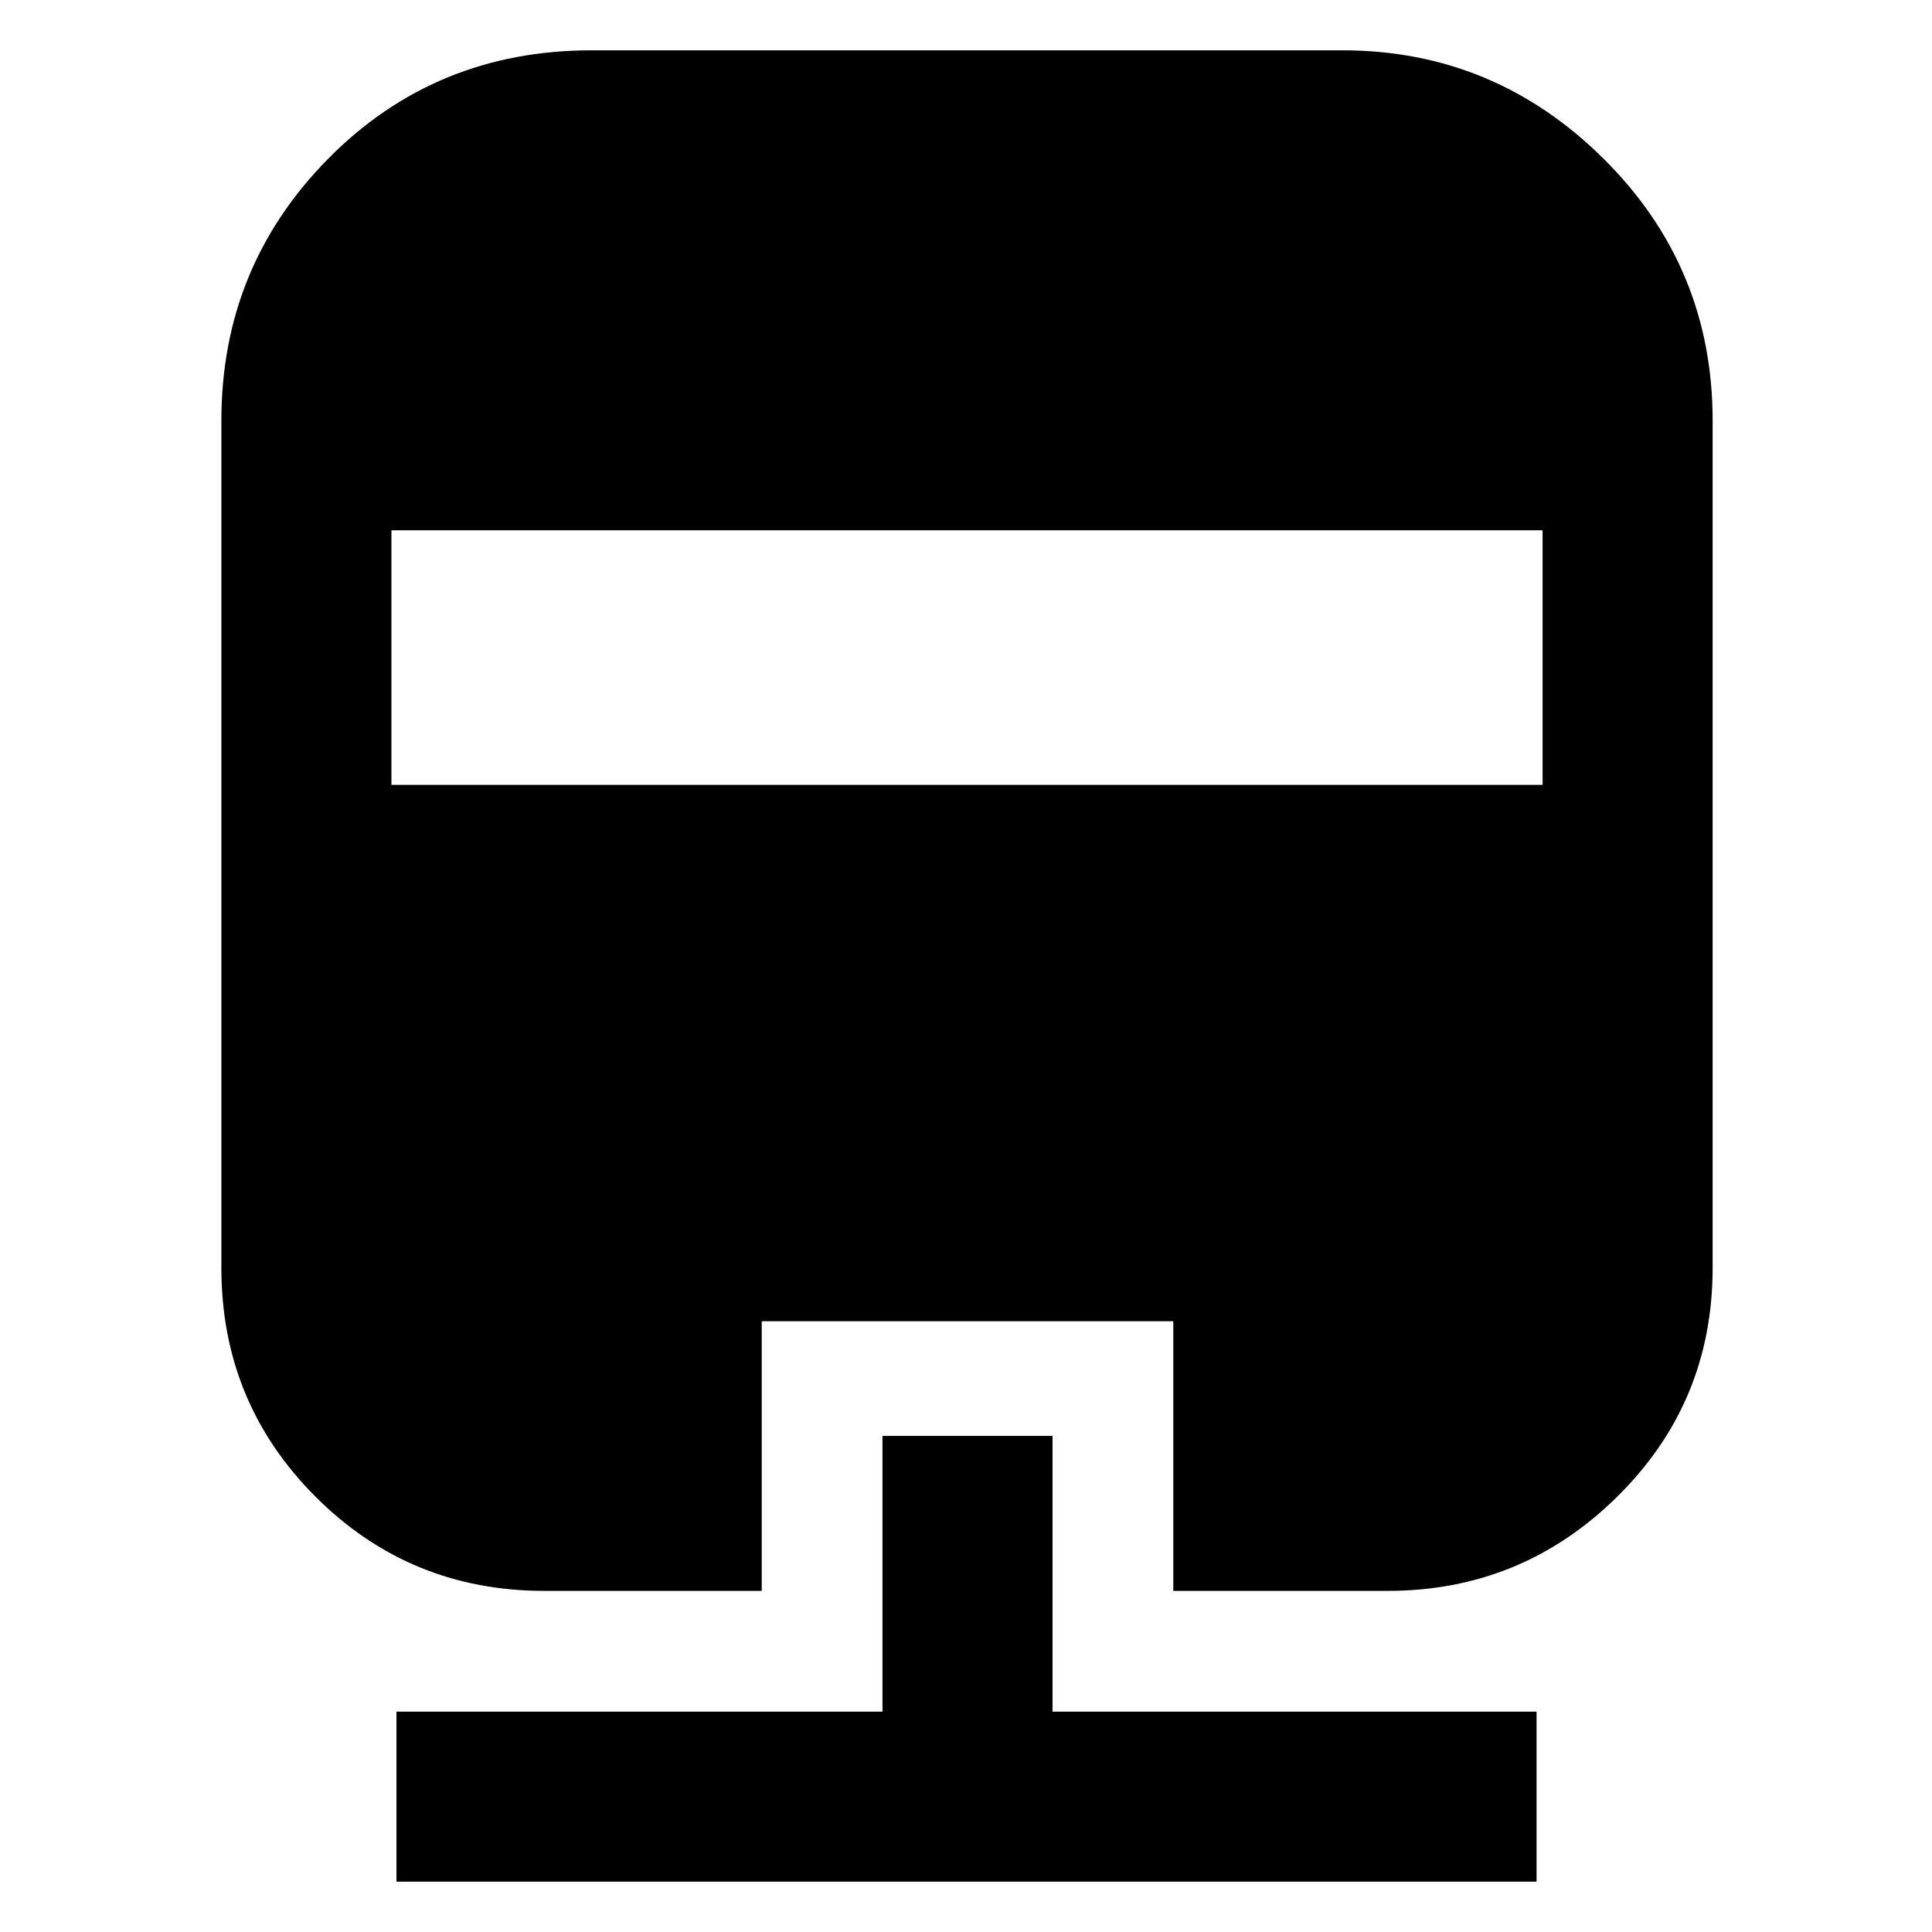 <svg xmlns="http://www.w3.org/2000/svg" height="48" viewBox="0 -960 960 960" width="48"><path d="M438.5-246.5H523v137h240.5V-25H197v-84.5h241.5v-137ZM294-935h373q75.44 0 129.72 53.78T851-751v421q0 66.92-47.43 113.71-47.43 46.79-114.07 46.79H583v-134H378.5v134h-108q-66.92 0-113.71-46.79Q110-263.08 110-330v-421q0-76.44 53.16-130.22T294-935Zm-99.5 238.5V-570h572v-126.5h-572Z"/></svg>